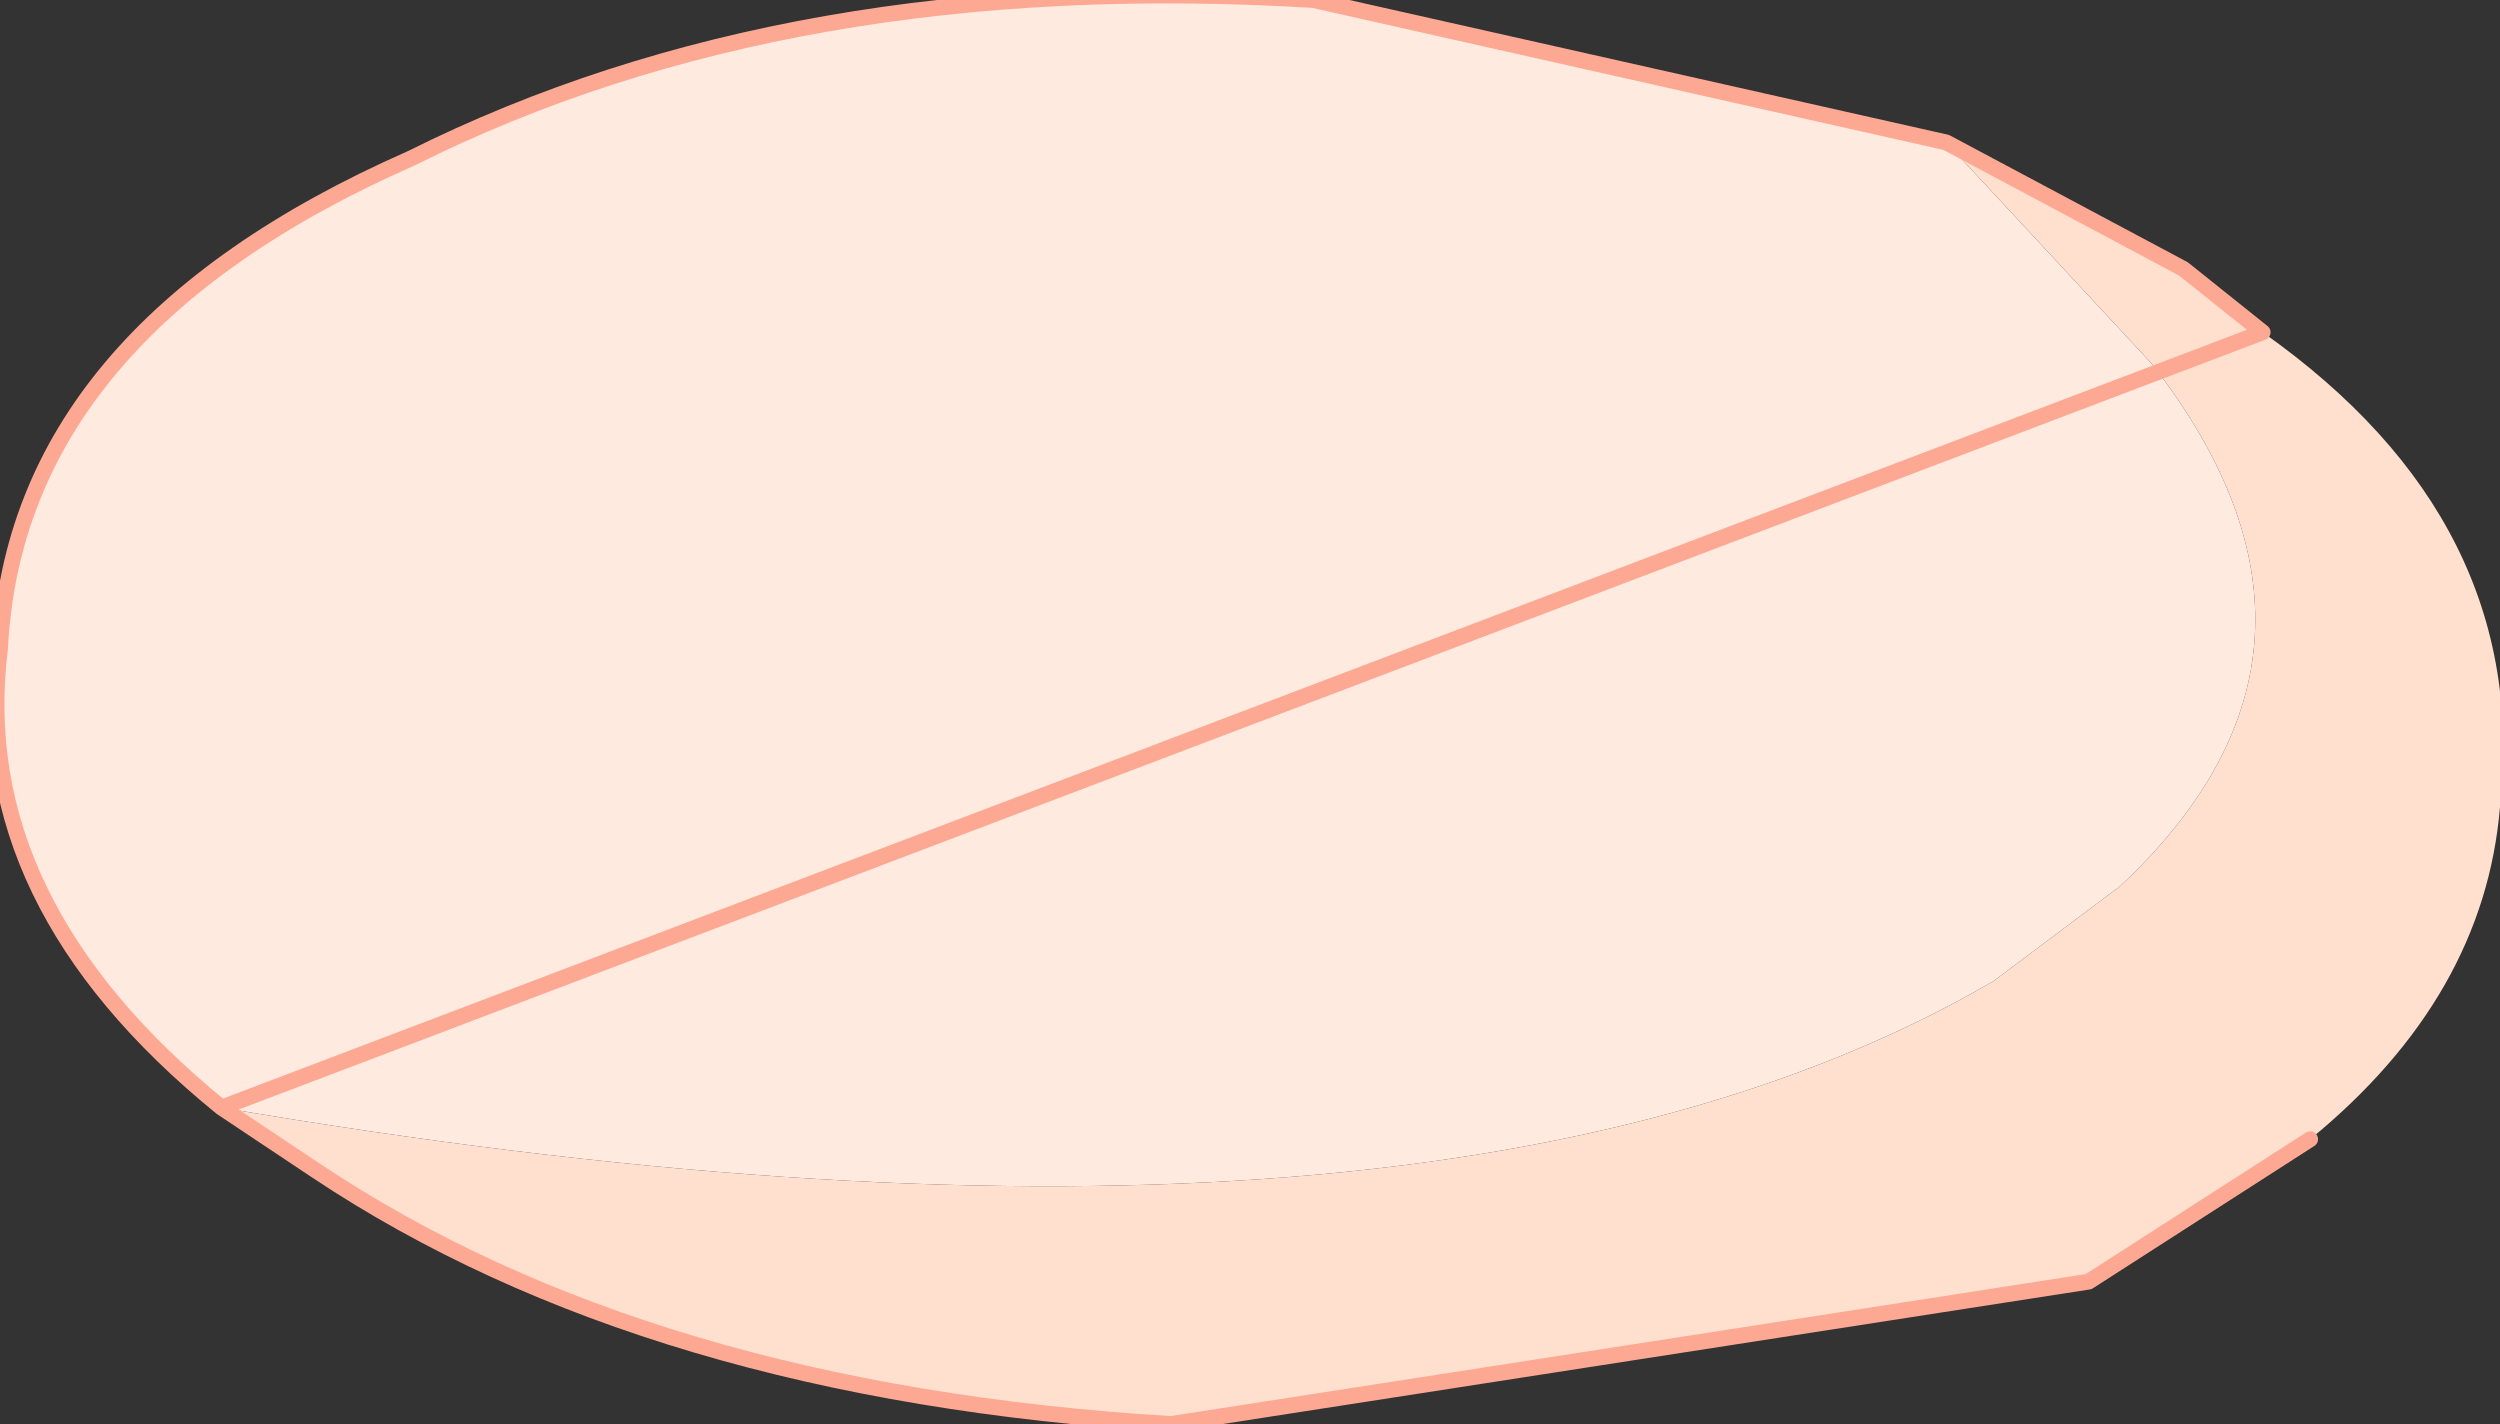 <?xml version="1.0" encoding="UTF-8" standalone="no"?>
<svg xmlns:xlink="http://www.w3.org/1999/xlink" height="4.5px" width="7.9px" xmlns="http://www.w3.org/2000/svg">
  <rect width="100%" height="100%" fill="#333333" stroke="none"/>
  <g transform="matrix(1.0, 0.0, 0.0, 1.0, 4.1, 2.15)">
    <path d="M2.05 -1.7 L2.7 -1.0 Q3.4 -0.1 2.6 0.65 L2.2 0.95 Q0.4 2.0 -3.4 1.35 -4.2 0.7 -4.1 -0.1 -4.05 -1.1 -2.8 -1.65 -1.6 -2.25 0.05 -2.15 L2.05 -1.7" fill="#ffeadf" fill-rule="evenodd" stroke="none"/>
    <path d="M-3.4 1.35 Q0.4 2.0 2.2 0.95 L2.6 0.65 Q3.4 -0.1 2.7 -1.0 L2.05 -1.7 2.8 -1.3 3.05 -1.1 Q3.9 -0.5 3.8 0.4 3.75 1.0 3.2 1.45 L2.5 1.9 -0.4 2.35 Q-2.05 2.25 -3.1 1.55 L-3.4 1.35" fill="#ffdfce" fill-rule="evenodd" stroke="none"/>
    <path d="M-3.4 1.35 L-3.1 1.55 Q-2.05 2.25 -0.4 2.35 L2.5 1.9 3.2 1.45 M3.05 -1.1 L2.8 -1.3 2.05 -1.7 0.05 -2.15 Q-1.6 -2.25 -2.8 -1.65 -4.05 -1.1 -4.1 -0.1 -4.2 0.7 -3.4 1.35 Z" fill="none" stroke="#fda893" stroke-linecap="round" stroke-linejoin="round" stroke-width="0.05"/>
  </g>
</svg>
